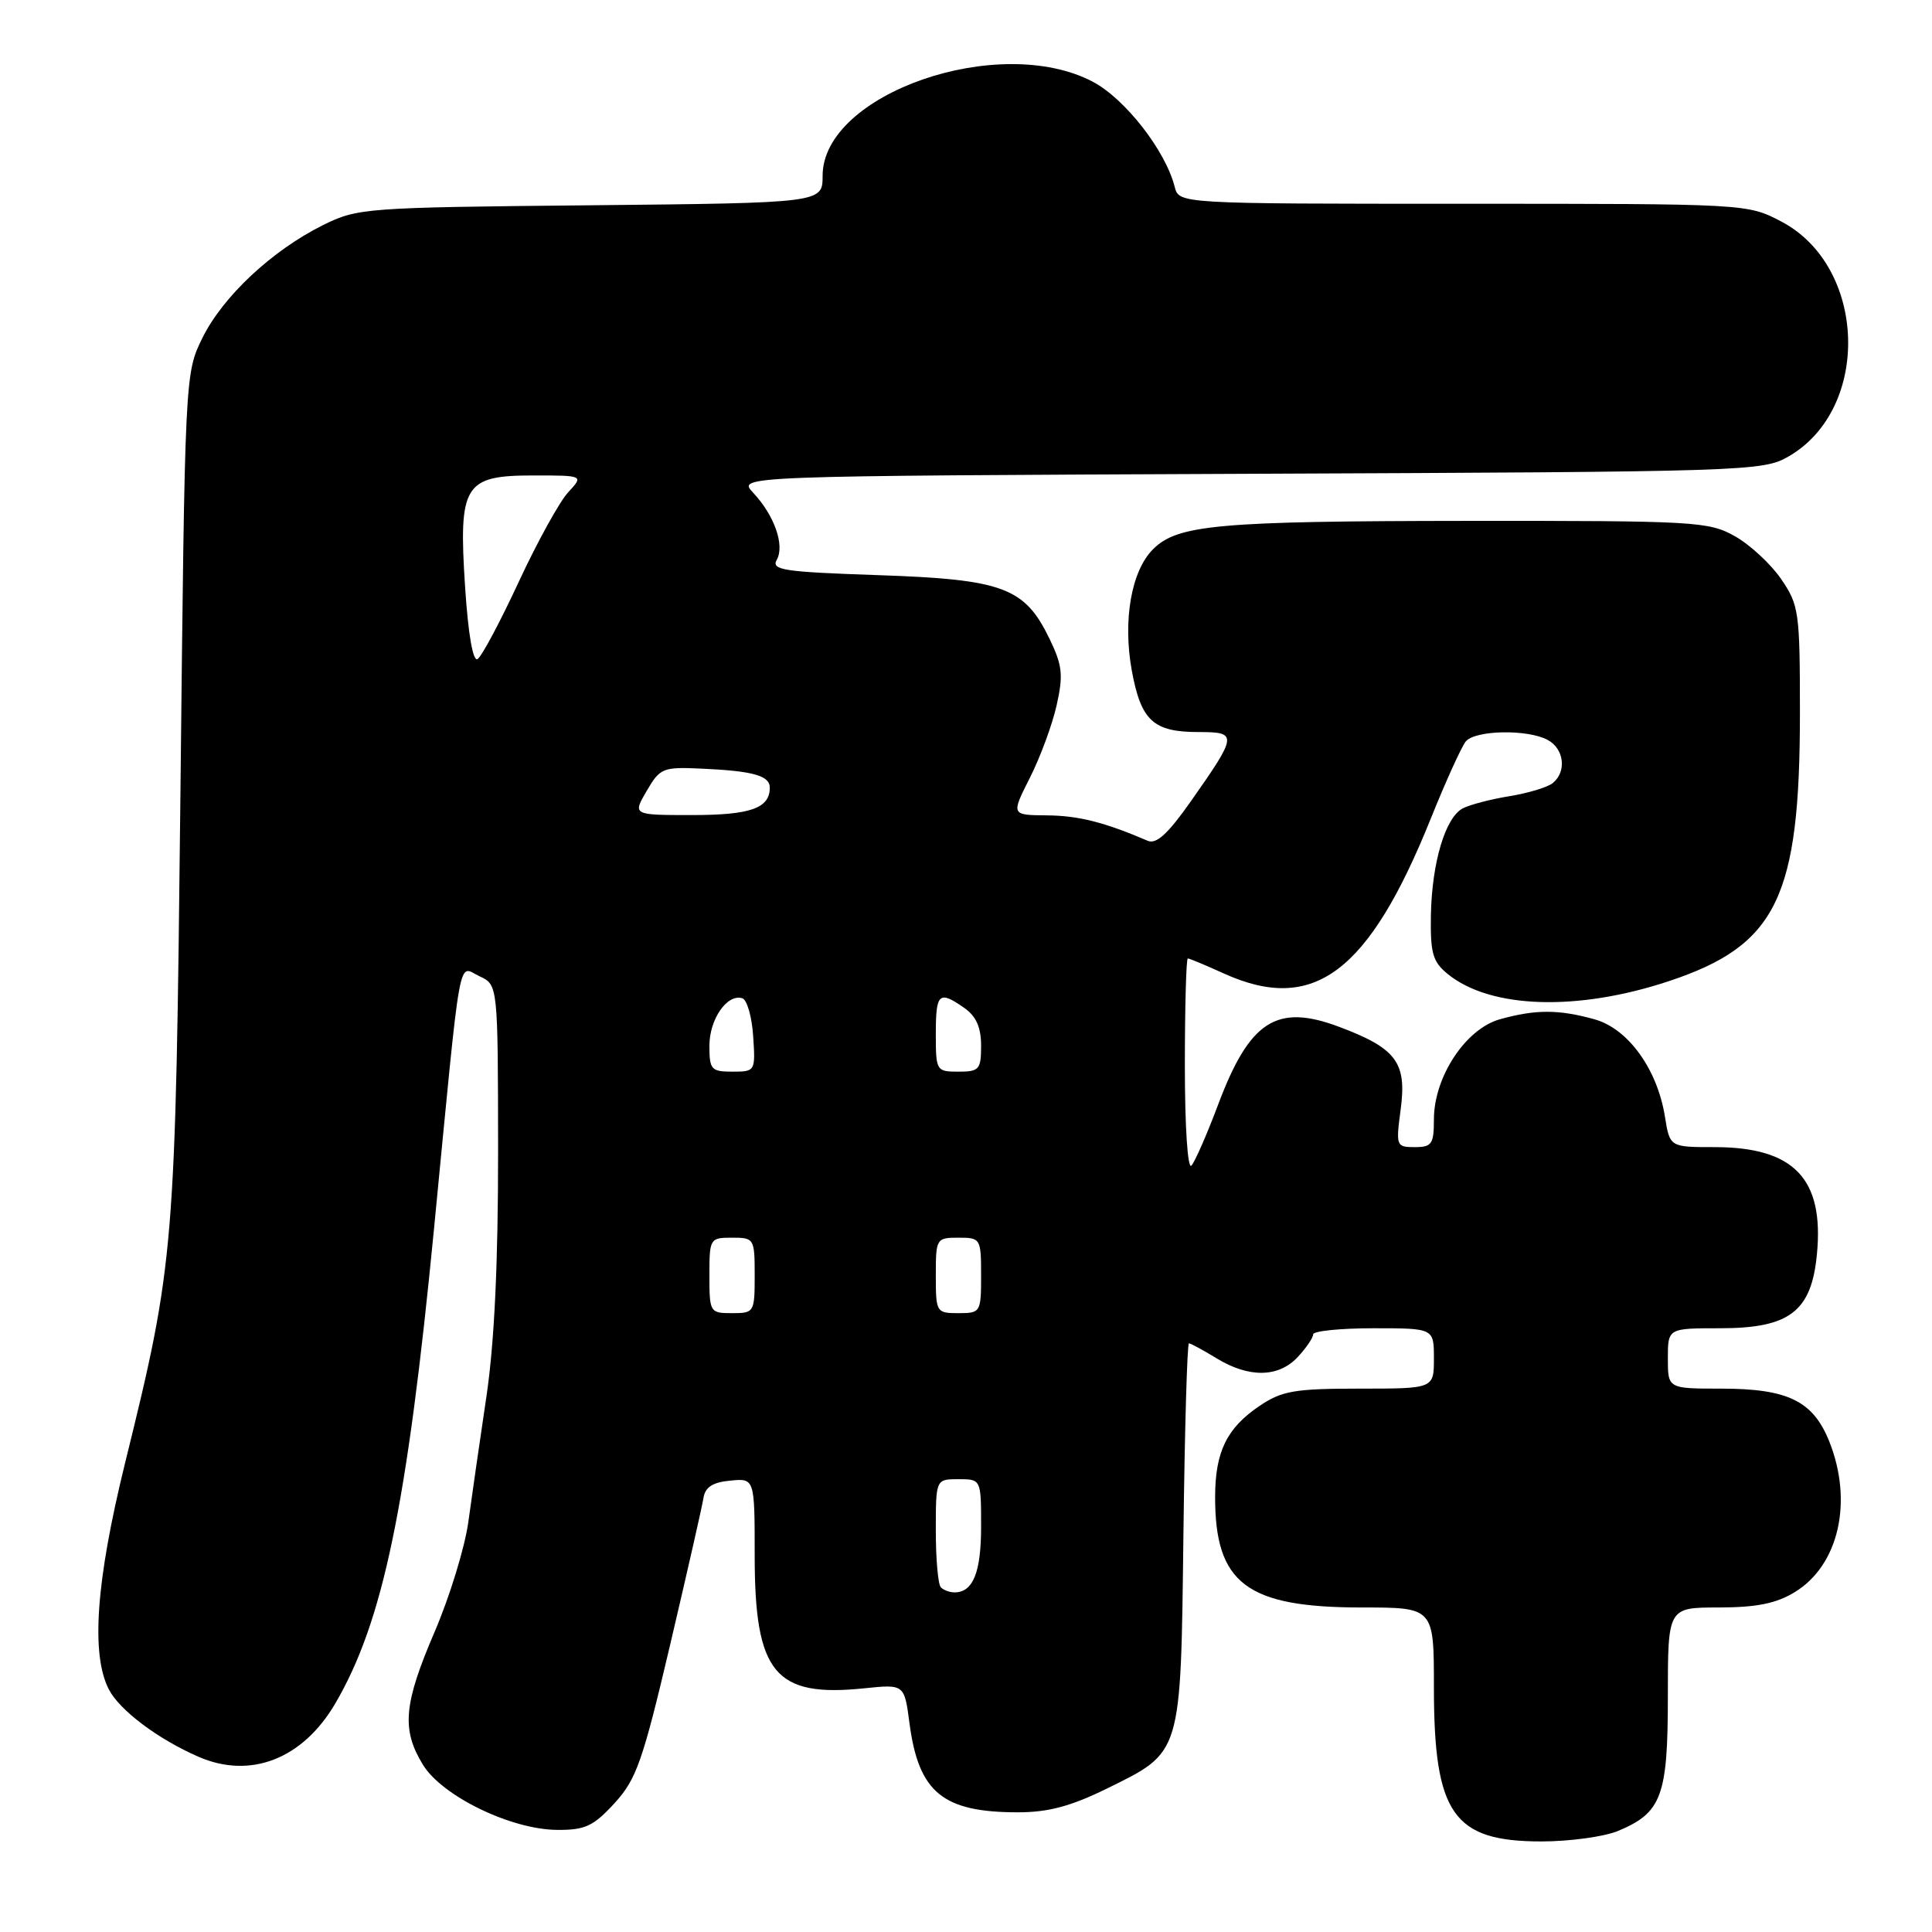 <?xml version="1.0" encoding="UTF-8" standalone="no"?>
<!DOCTYPE svg PUBLIC "-//W3C//DTD SVG 1.1//EN" "http://www.w3.org/Graphics/SVG/1.1/DTD/svg11.dtd" >
<svg xmlns="http://www.w3.org/2000/svg" xmlns:xlink="http://www.w3.org/1999/xlink" version="1.1" viewBox="0 0 256 256">
 <g >
 <path fill="currentColor"
d=" M 214.40 242.61 C 220.19 240.19 221.00 237.99 221.00 224.78 C 221.00 213.00 221.00 213.00 227.75 213.00 C 232.76 212.99 235.36 212.47 237.81 210.97 C 243.65 207.41 245.58 198.98 242.38 190.98 C 240.23 185.63 236.90 184.00 228.05 184.00 C 221.00 184.00 221.00 184.00 221.00 180.00 C 221.00 176.00 221.00 176.00 227.94 176.00 C 237.12 176.00 240.03 173.78 240.75 166.20 C 241.72 156.18 237.72 152.00 227.18 152.00 C 221.26 152.00 221.26 152.00 220.61 147.95 C 219.60 141.65 215.72 136.29 211.27 135.06 C 206.52 133.74 203.49 133.74 198.77 135.05 C 194.21 136.31 190.00 142.69 190.00 148.34 C 190.00 151.59 189.72 152.00 187.47 152.00 C 185.00 152.00 184.95 151.86 185.60 146.97 C 186.42 140.77 185.02 138.90 177.39 136.04 C 169.15 132.96 165.57 135.27 161.40 146.39 C 159.93 150.30 158.34 153.93 157.87 154.45 C 157.37 154.99 157.00 149.26 157.00 141.20 C 157.00 133.39 157.18 127.00 157.39 127.00 C 157.61 127.00 159.74 127.89 162.14 128.98 C 174.06 134.39 181.37 128.91 189.63 108.36 C 191.59 103.49 193.66 98.94 194.22 98.25 C 195.46 96.74 202.38 96.60 205.07 98.04 C 207.26 99.21 207.62 102.25 205.75 103.76 C 205.06 104.32 202.47 105.10 200.00 105.50 C 197.53 105.90 194.75 106.63 193.83 107.11 C 191.51 108.32 189.73 114.31 189.60 121.29 C 189.52 126.32 189.84 127.44 191.84 129.07 C 197.51 133.67 209.03 134.03 221.16 130.00 C 235.43 125.25 238.50 118.94 238.50 94.43 C 238.50 81.09 238.37 80.18 236.02 76.74 C 234.65 74.74 231.89 72.18 229.88 71.05 C 226.41 69.10 224.67 69.00 194.36 69.02 C 161.37 69.05 156.02 69.53 152.78 72.78 C 149.90 75.65 148.76 82.22 149.97 88.86 C 151.19 95.50 152.82 97.00 158.80 97.00 C 164.03 97.00 164.00 97.34 157.82 106.14 C 154.77 110.48 153.23 111.90 152.08 111.41 C 146.32 108.94 142.92 108.08 138.73 108.04 C 133.97 108.00 133.97 108.00 136.46 103.07 C 137.83 100.37 139.43 96.04 140.01 93.45 C 140.91 89.42 140.78 88.18 139.05 84.61 C 135.77 77.84 132.90 76.77 116.37 76.21 C 103.78 75.78 102.16 75.54 102.93 74.17 C 104.00 72.24 102.61 68.29 99.79 65.28 C 97.71 63.07 97.71 63.07 165.61 62.78 C 231.67 62.51 233.59 62.45 237.00 60.48 C 247.97 54.14 247.37 35.29 236.02 29.35 C 231.54 27.00 231.45 27.00 193.87 27.00 C 156.22 27.00 156.22 27.00 155.65 24.75 C 154.44 19.96 149.07 13.08 144.80 10.83 C 132.37 4.30 109.00 12.43 109.00 23.29 C 109.00 26.89 109.00 26.89 78.25 27.20 C 48.31 27.49 47.38 27.56 42.78 29.84 C 36.03 33.20 29.54 39.28 26.83 44.76 C 24.50 49.50 24.50 49.50 23.91 105.00 C 23.25 165.87 23.15 167.16 16.55 193.95 C 12.71 209.57 12.03 219.22 14.43 223.87 C 15.86 226.63 20.95 230.45 26.30 232.78 C 33.18 235.78 40.11 233.08 44.42 225.73 C 50.75 214.92 53.94 199.58 57.51 162.81 C 61.19 124.89 60.62 128.01 63.54 129.36 C 65.98 130.50 65.98 130.50 66.00 152.50 C 66.01 167.33 65.51 177.92 64.46 185.00 C 63.60 190.78 62.52 198.26 62.06 201.64 C 61.60 205.02 59.59 211.56 57.61 216.18 C 53.48 225.79 53.18 229.15 56.03 233.82 C 58.57 237.99 67.71 242.43 73.83 242.47 C 77.53 242.50 78.63 241.98 81.43 238.93 C 84.33 235.76 85.16 233.39 88.80 217.93 C 91.05 208.34 93.04 199.60 93.21 198.50 C 93.43 197.06 94.42 196.41 96.76 196.19 C 100.00 195.87 100.00 195.87 100.00 206.19 C 100.01 221.71 102.68 224.93 114.51 223.71 C 119.83 223.16 119.83 223.16 120.51 228.33 C 121.72 237.51 124.91 240.14 134.88 240.14 C 138.90 240.14 141.89 239.34 146.66 237.00 C 156.64 232.08 156.45 232.72 156.81 203.30 C 156.98 189.38 157.31 178.00 157.54 178.00 C 157.77 178.00 159.43 178.90 161.23 180.00 C 165.50 182.60 169.42 182.54 171.96 179.81 C 173.08 178.61 174.00 177.26 174.00 176.81 C 174.00 176.37 177.60 176.00 182.00 176.00 C 190.00 176.00 190.00 176.00 190.00 180.00 C 190.00 184.00 190.00 184.00 180.15 184.00 C 171.55 184.00 169.87 184.29 166.91 186.28 C 162.57 189.21 161.03 192.33 161.01 198.28 C 160.98 209.83 165.17 213.00 180.47 213.00 C 190.00 213.00 190.00 213.00 190.00 223.53 C 190.00 240.36 192.54 244.00 204.25 244.00 C 208.00 244.00 212.57 243.37 214.40 242.61 Z  M 124.67 210.33 C 124.30 209.97 124.00 206.59 124.00 202.83 C 124.00 196.00 124.00 196.00 127.00 196.00 C 130.00 196.00 130.00 196.00 130.00 202.30 C 130.00 208.37 128.93 211.00 126.47 211.00 C 125.84 211.00 125.03 210.70 124.67 210.33 Z  M 94.00 169.00 C 94.00 164.11 94.07 164.00 97.00 164.00 C 99.93 164.00 100.00 164.11 100.00 169.00 C 100.00 173.89 99.93 174.00 97.00 174.00 C 94.07 174.00 94.00 173.89 94.00 169.00 Z  M 124.00 169.00 C 124.00 164.11 124.07 164.00 127.00 164.00 C 129.93 164.00 130.00 164.11 130.00 169.00 C 130.00 173.89 129.93 174.00 127.00 174.00 C 124.07 174.00 124.00 173.89 124.00 169.00 Z  M 94.00 138.57 C 94.00 135.04 96.37 131.63 98.37 132.28 C 98.99 132.49 99.64 134.76 99.80 137.33 C 100.11 141.94 100.07 142.00 97.05 142.00 C 94.24 142.00 94.00 141.73 94.00 138.57 Z  M 124.00 137.00 C 124.00 131.58 124.41 131.20 127.78 133.56 C 129.34 134.65 130.00 136.13 130.00 138.56 C 130.00 141.72 129.75 142.00 127.00 142.00 C 124.07 142.00 124.00 141.89 124.00 137.00 Z  M 85.69 104.80 C 87.47 101.75 87.82 101.61 93.03 101.85 C 99.80 102.16 102.00 102.78 102.00 104.37 C 102.00 107.10 99.44 108.00 91.71 108.00 C 83.82 108.00 83.82 108.00 85.69 104.80 Z  M 61.63 77.81 C 60.74 64.20 61.48 63.00 70.70 63.00 C 77.35 63.00 77.35 63.00 75.27 65.25 C 74.13 66.49 71.19 71.82 68.73 77.11 C 66.28 82.39 63.83 86.99 63.28 87.33 C 62.67 87.70 62.04 84.06 61.63 77.81 Z "/>
</g>
</svg>